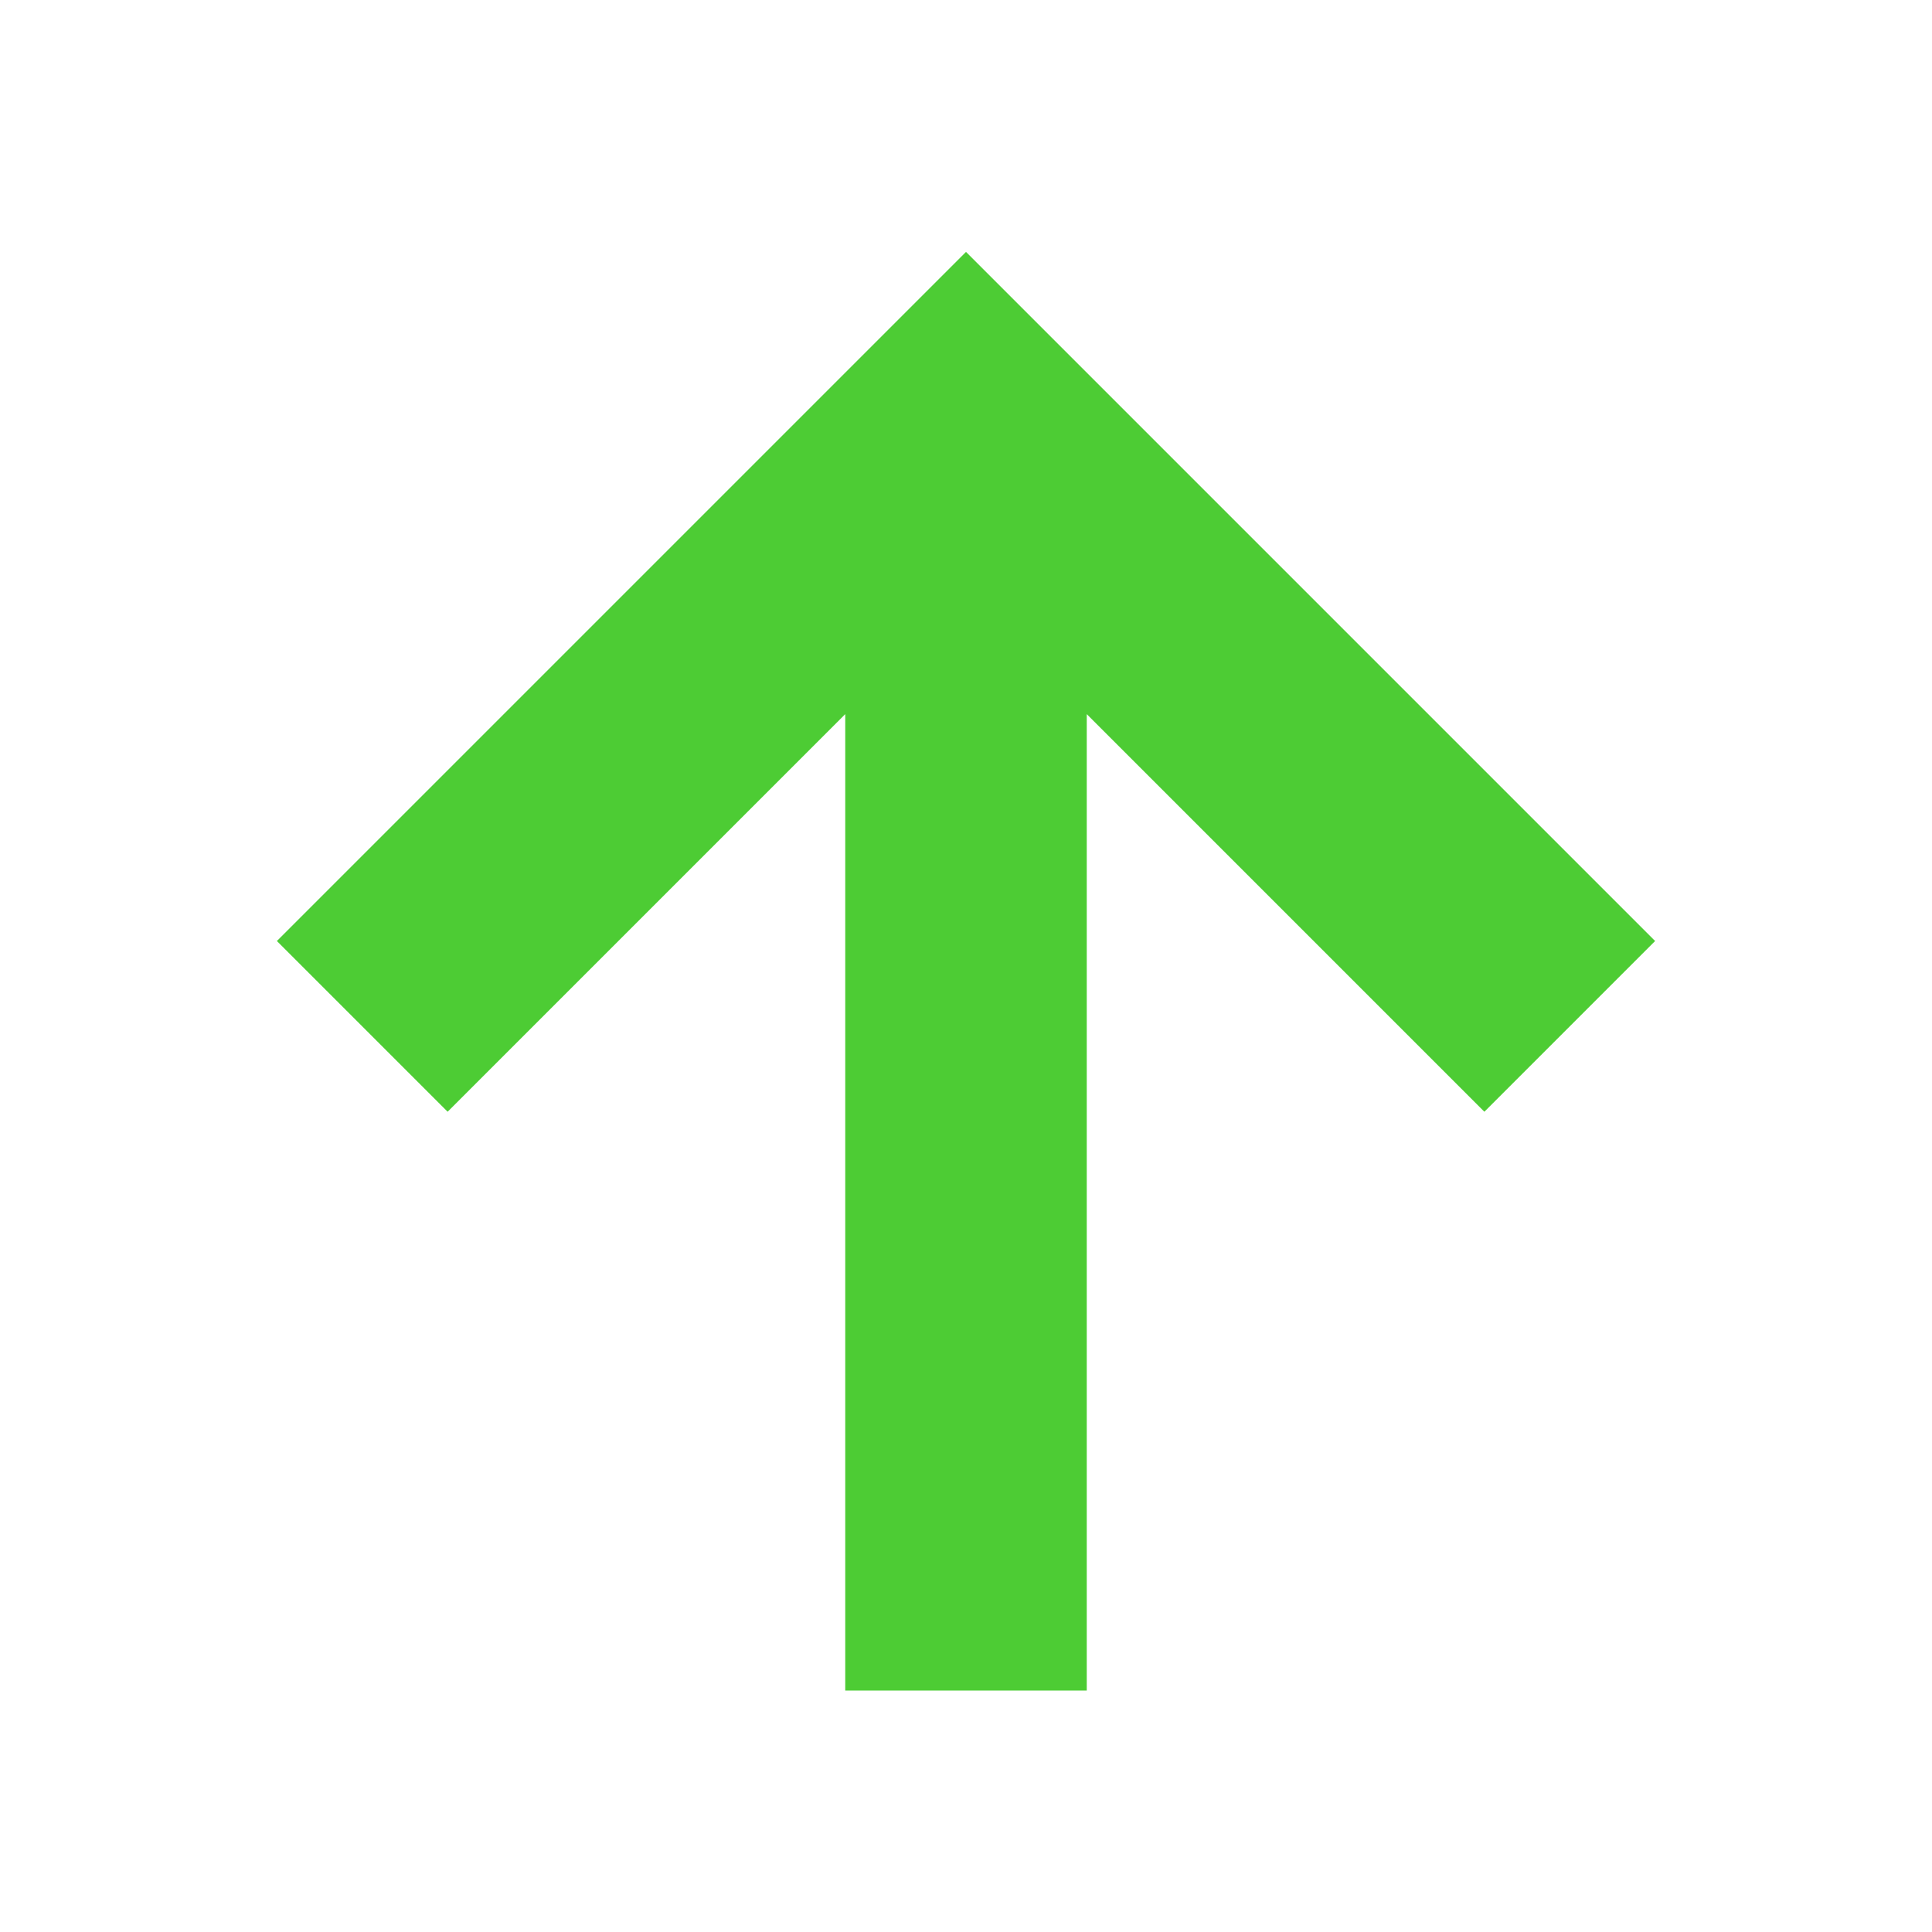 <svg width="16" height="16" viewBox="0 0 16 16" fill="none" xmlns="http://www.w3.org/2000/svg">
<path fill-rule="evenodd" clip-rule="evenodd" d="M8 2.086L13.707 7.793L12.293 9.207L9 5.914V14H7V5.914L3.707 9.207L2.293 7.793L8 2.086Z" fill="#4DCC34"/>
</svg>
